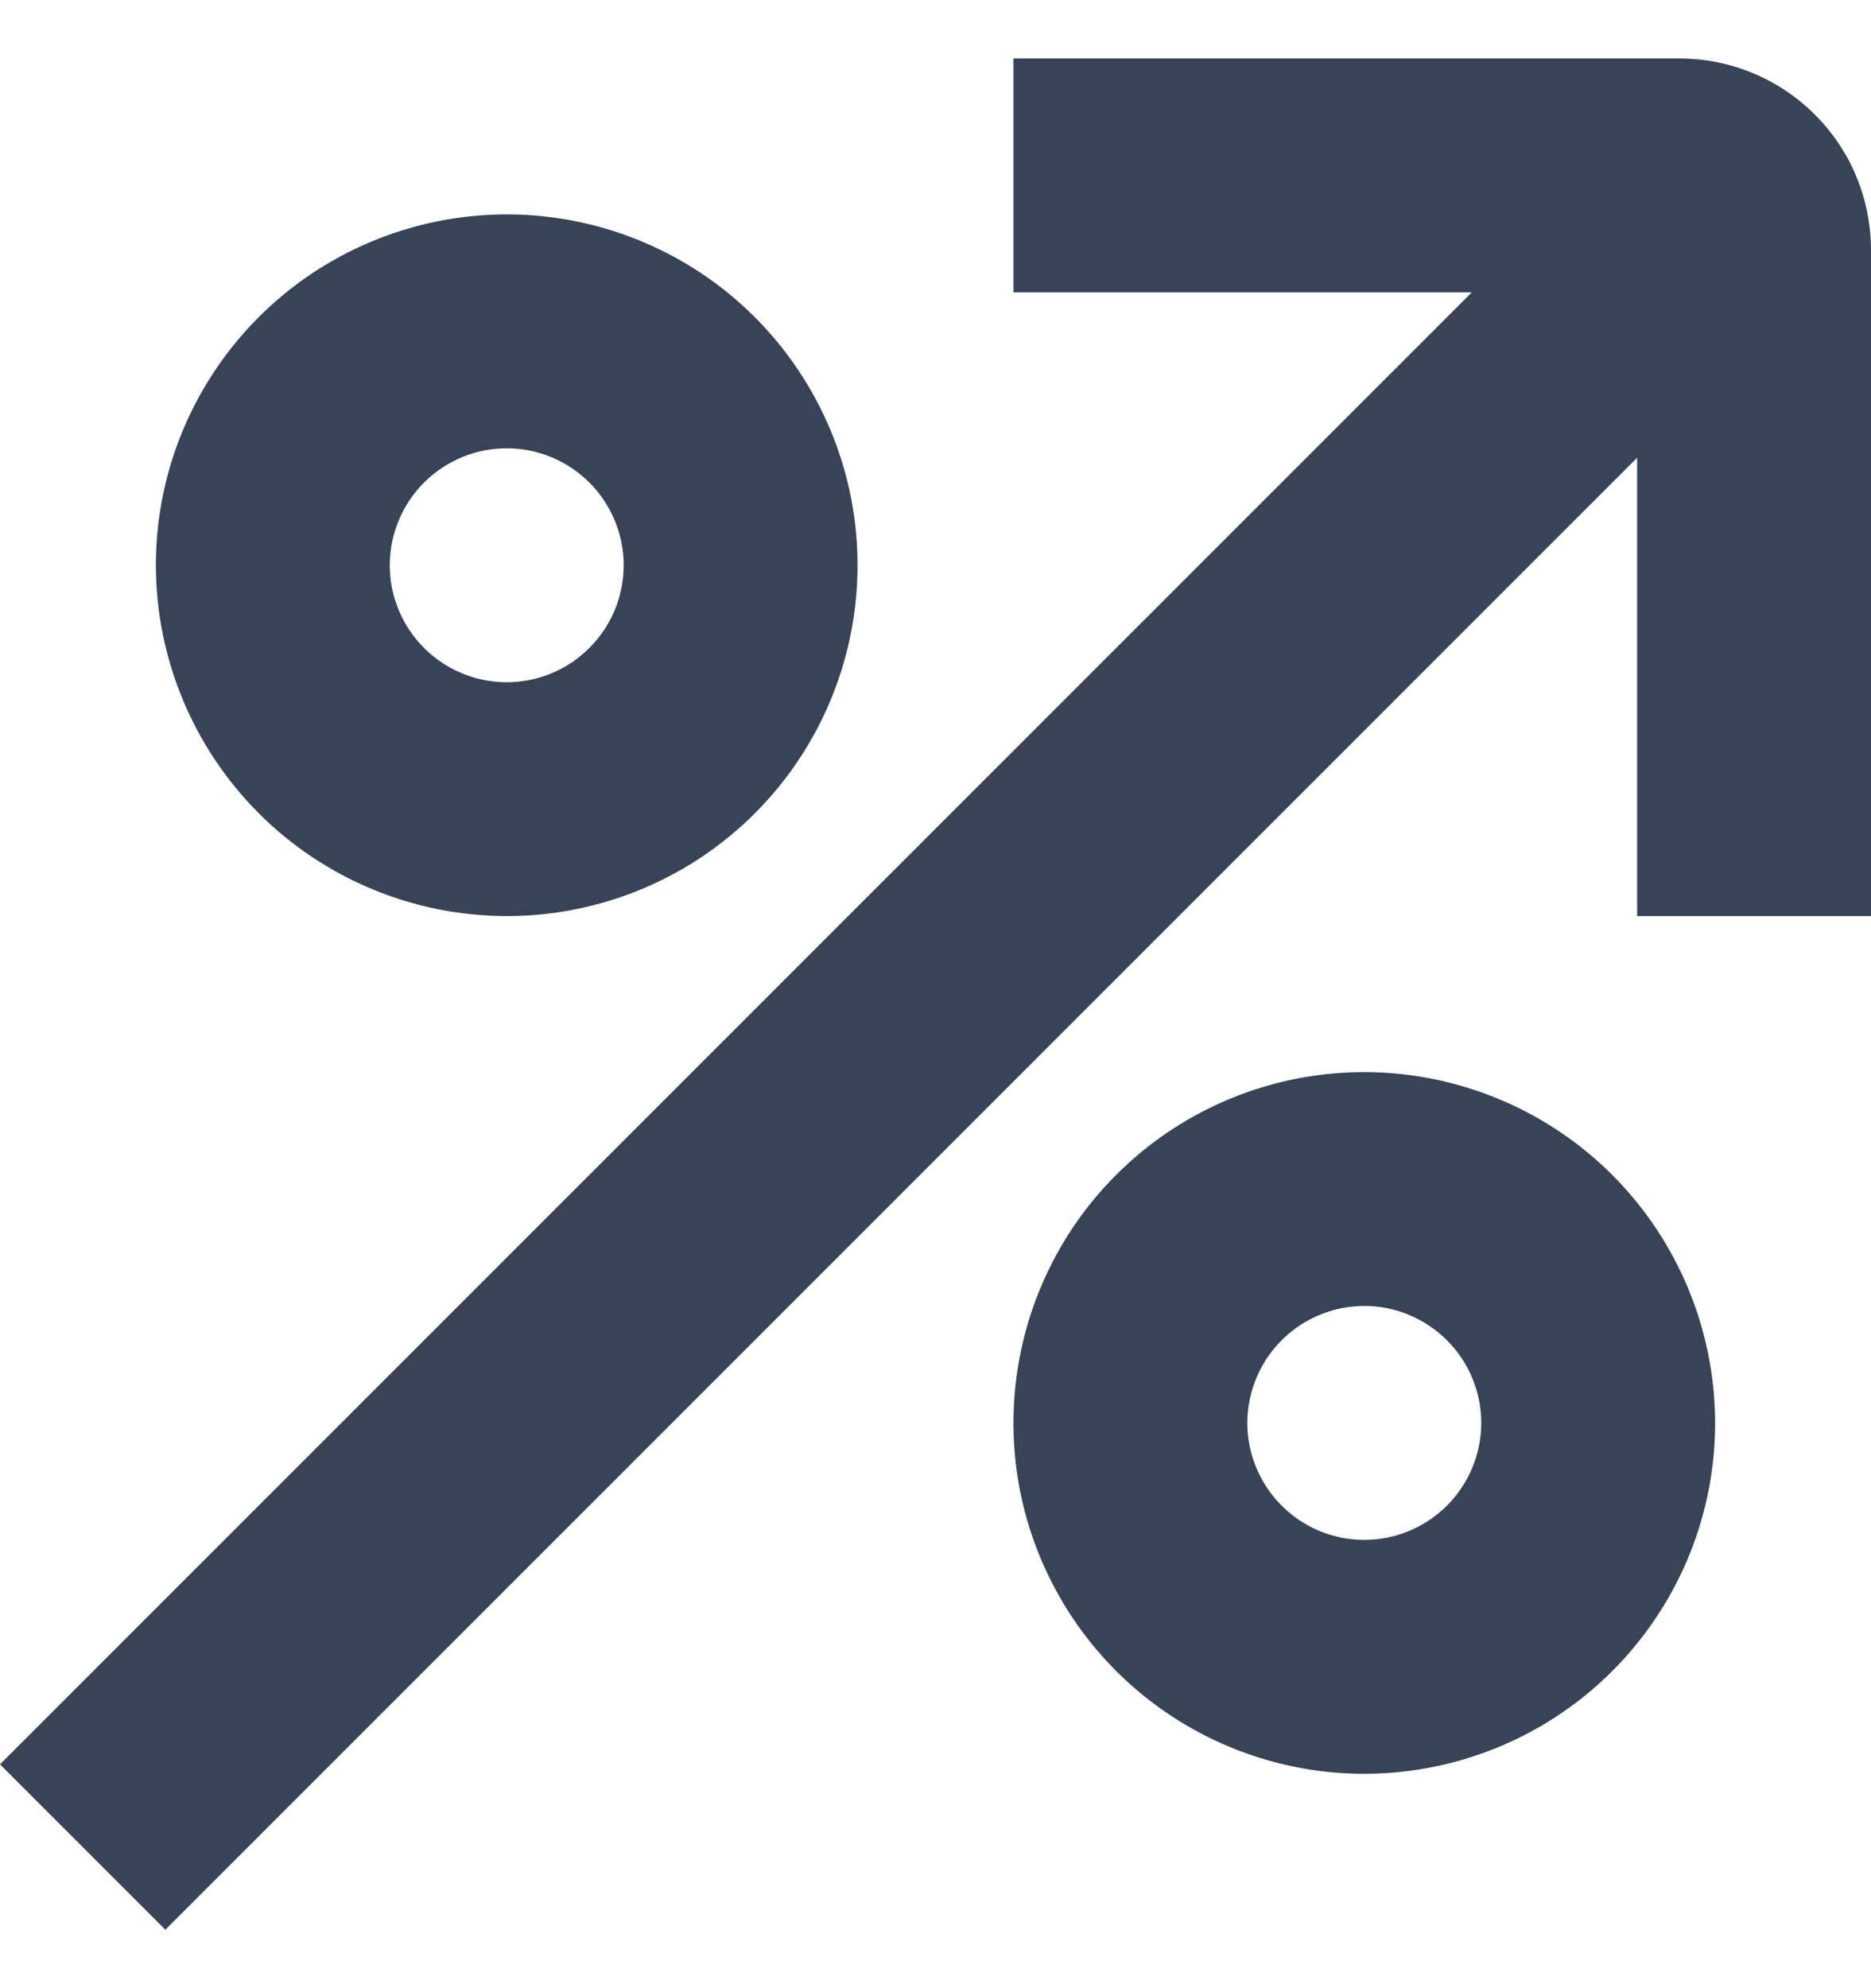 <svg width="16" height="17" viewBox="0 0 16 17" fill="none" xmlns="http://www.w3.org/2000/svg">
<path fill-rule="evenodd" clip-rule="evenodd" d="M14.364 0.5H8.667V2.5H12.586L0 15.086L1.414 16.5L14 3.914V7.833H16V2.136C15.999 1.702 15.827 1.286 15.52 0.98C15.213 0.673 14.798 0.501 14.364 0.5ZM4.333 7.833C4.927 7.833 5.507 7.657 6 7.328C6.493 6.998 6.878 6.53 7.105 5.981C7.332 5.433 7.391 4.83 7.276 4.248C7.16 3.666 6.874 3.132 6.455 2.712C6.035 2.292 5.501 2.007 4.919 1.891C4.337 1.775 3.733 1.835 3.185 2.062C2.637 2.289 2.169 2.673 1.839 3.167C1.509 3.66 1.333 4.24 1.333 4.833C1.334 5.629 1.651 6.391 2.213 6.954C2.775 7.516 3.538 7.832 4.333 7.833ZM4.333 3.833C4.531 3.833 4.724 3.892 4.889 4.002C5.053 4.112 5.182 4.268 5.257 4.451C5.333 4.633 5.353 4.834 5.314 5.028C5.276 5.222 5.18 5.401 5.04 5.54C4.901 5.68 4.722 5.776 4.528 5.814C4.334 5.853 4.133 5.833 3.951 5.757C3.768 5.682 3.612 5.553 3.502 5.389C3.392 5.224 3.333 5.031 3.333 4.833C3.333 4.568 3.439 4.314 3.626 4.126C3.814 3.939 4.068 3.833 4.333 3.833ZM10 9.672C10.493 9.343 11.073 9.167 11.667 9.167C12.462 9.168 13.225 9.484 13.787 10.046C14.349 10.609 14.666 11.371 14.667 12.167C14.667 12.76 14.491 13.34 14.161 13.833C13.831 14.327 13.363 14.711 12.815 14.938C12.267 15.165 11.663 15.225 11.081 15.109C10.499 14.993 9.965 14.707 9.545 14.288C9.126 13.868 8.84 13.334 8.724 12.752C8.609 12.17 8.668 11.567 8.895 11.019C9.122 10.47 9.507 10.002 10 9.672ZM11.111 12.998C11.275 13.108 11.469 13.167 11.667 13.167C11.932 13.167 12.186 13.061 12.374 12.874C12.561 12.686 12.667 12.432 12.667 12.167C12.667 11.969 12.608 11.775 12.498 11.611C12.388 11.447 12.232 11.319 12.049 11.243C11.867 11.167 11.666 11.147 11.472 11.186C11.278 11.225 11.099 11.32 10.96 11.46C10.82 11.599 10.725 11.778 10.686 11.972C10.647 12.166 10.667 12.367 10.743 12.549C10.819 12.732 10.947 12.888 11.111 12.998Z" fill="#374357"/>
</svg>
